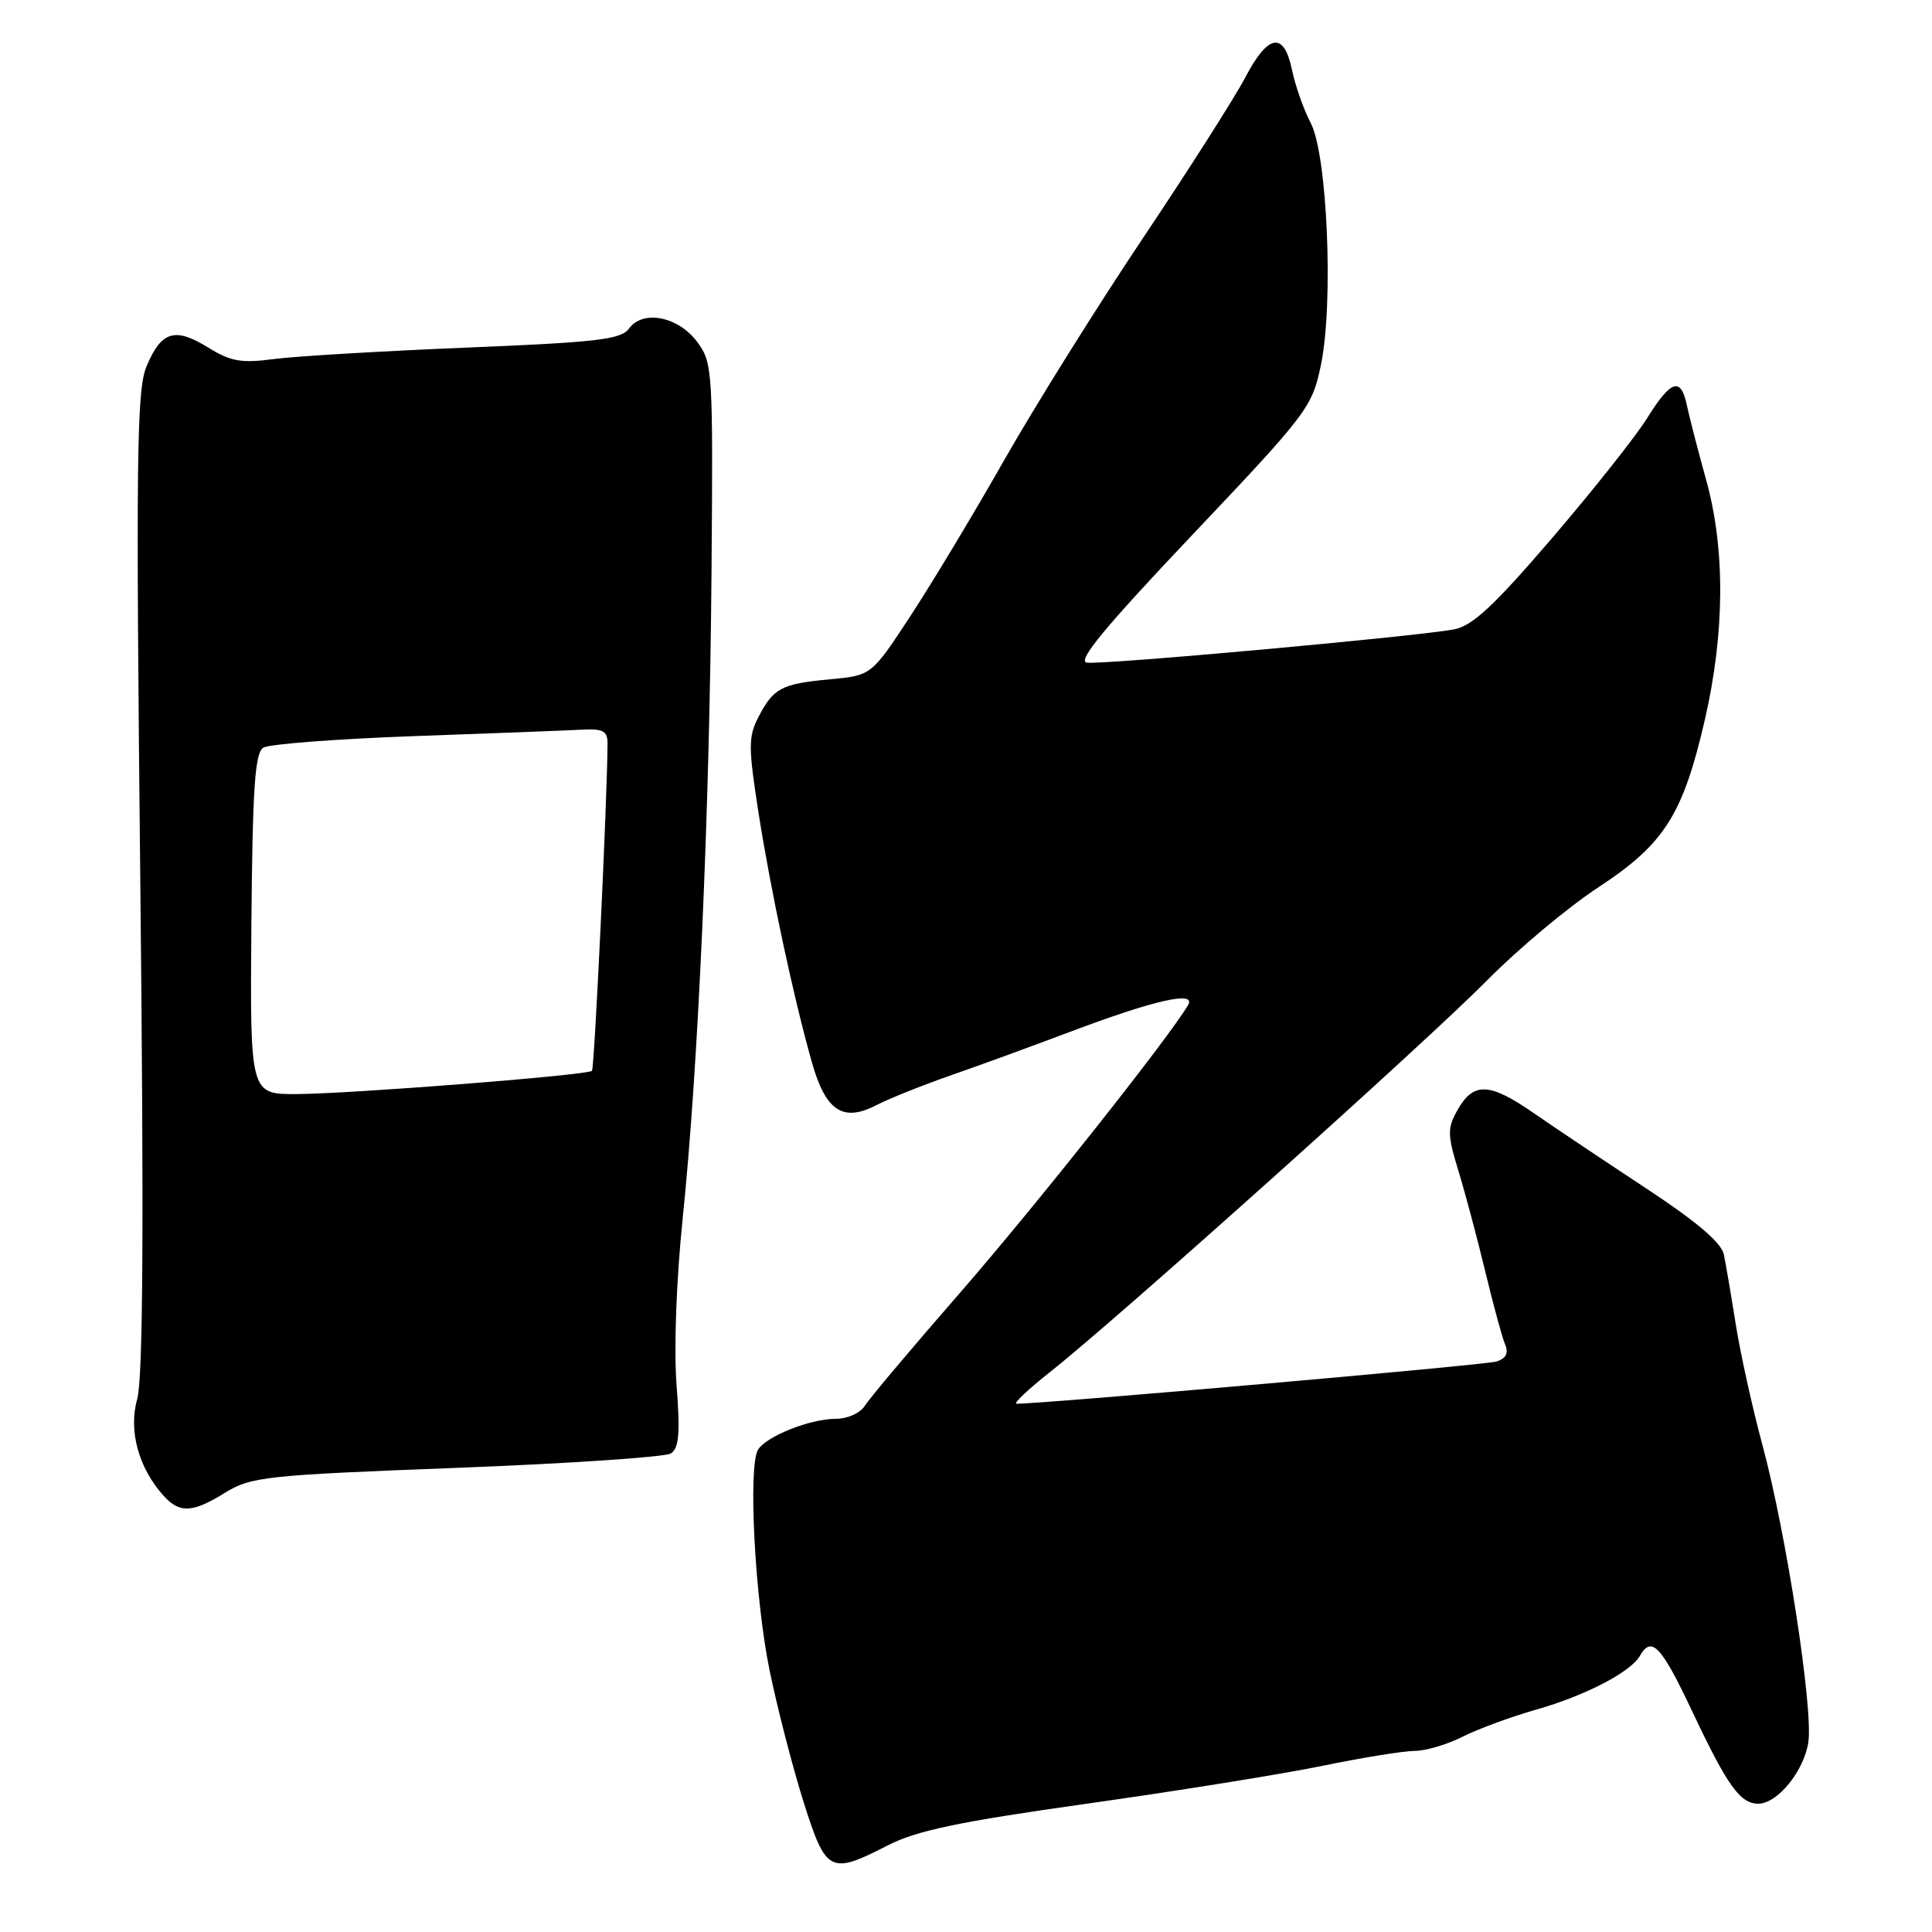 <?xml version="1.0" encoding="UTF-8" standalone="no"?>
<!DOCTYPE svg PUBLIC "-//W3C//DTD SVG 1.1//EN" "http://www.w3.org/Graphics/SVG/1.1/DTD/svg11.dtd" >
<svg xmlns="http://www.w3.org/2000/svg" xmlns:xlink="http://www.w3.org/1999/xlink" version="1.1" viewBox="0 0 256 256">
 <g >
 <path fill="currentColor"
d=" M 117.66 244.51 C 121.46 242.56 127.10 241.38 144.00 239.00 C 155.82 237.34 169.86 235.08 175.19 233.99 C 180.52 232.89 186.05 232.00 187.48 232.00 C 188.91 232.00 191.75 231.16 193.79 230.13 C 195.83 229.10 200.20 227.49 203.50 226.55 C 210.06 224.68 216.05 221.58 217.30 219.40 C 218.84 216.71 220.13 218.07 224.22 226.75 C 228.88 236.62 230.58 239.00 232.98 239.00 C 235.51 239.00 239.01 234.71 239.61 230.89 C 240.29 226.54 236.69 203.16 233.54 191.50 C 232.20 186.55 230.61 179.35 230.00 175.50 C 229.39 171.65 228.68 167.47 228.42 166.22 C 228.10 164.67 224.80 161.86 218.22 157.53 C 212.88 154.01 206.13 149.50 203.24 147.50 C 197.32 143.40 195.23 143.33 193.09 147.15 C 191.77 149.50 191.79 150.38 193.25 155.15 C 194.15 158.09 195.75 164.10 196.81 168.50 C 197.87 172.90 199.05 177.25 199.44 178.16 C 199.92 179.30 199.56 180.00 198.29 180.41 C 196.84 180.87 138.48 186.00 134.70 186.00 C 134.22 186.00 136.22 184.10 139.16 181.78 C 148.00 174.80 188.96 138.09 197.00 129.95 C 201.12 125.77 207.76 120.22 211.75 117.60 C 220.54 111.84 222.99 107.98 225.90 95.38 C 228.56 83.81 228.62 72.69 226.05 63.50 C 224.98 59.65 223.85 55.26 223.53 53.75 C 222.73 49.90 221.43 50.31 218.25 55.41 C 216.74 57.84 211.06 65.00 205.64 71.32 C 197.92 80.32 195.09 82.95 192.64 83.40 C 187.35 84.37 145.89 88.13 144.00 87.80 C 142.70 87.58 146.46 83.04 158.03 70.83 C 173.28 54.74 173.87 53.95 175.03 48.36 C 176.72 40.21 175.89 20.50 173.67 16.28 C 172.74 14.51 171.63 11.36 171.20 9.28 C 170.13 4.13 168.04 4.47 165.00 10.27 C 163.62 12.90 157.55 22.44 151.50 31.47 C 145.45 40.50 137.18 53.73 133.13 60.85 C 129.08 67.98 123.45 77.34 120.62 81.65 C 115.47 89.50 115.47 89.50 109.99 90.01 C 103.53 90.61 102.48 91.17 100.49 95.03 C 99.15 97.61 99.15 99.01 100.51 107.71 C 102.14 118.09 105.12 132.07 107.57 140.73 C 109.39 147.19 111.68 148.73 116.08 146.46 C 117.78 145.58 122.18 143.82 125.84 142.54 C 129.50 141.27 136.69 138.65 141.80 136.72 C 152.95 132.51 158.57 131.24 157.42 133.19 C 154.81 137.61 137.26 159.74 127.37 171.11 C 120.95 178.47 115.21 185.29 114.61 186.25 C 114.00 187.24 112.30 188.00 110.73 188.00 C 107.36 188.00 101.55 190.31 100.45 192.08 C 99.10 194.27 100.02 211.88 101.99 221.41 C 103.02 226.41 105.04 234.21 106.47 238.75 C 109.46 248.19 109.98 248.45 117.66 244.51 Z  M 29.88 197.76 C 33.26 195.68 35.27 195.46 60.50 194.50 C 75.35 193.93 88.12 193.07 88.89 192.59 C 89.97 191.90 90.14 189.94 89.65 183.56 C 89.28 178.75 89.61 169.66 90.46 161.45 C 92.52 141.51 94.02 107.86 94.28 75.83 C 94.49 49.12 94.43 48.07 92.40 45.33 C 89.88 41.93 85.20 41.00 83.35 43.53 C 82.29 44.99 79.16 45.35 61.80 46.06 C 50.64 46.52 39.17 47.20 36.33 47.57 C 31.98 48.15 30.59 47.91 27.55 46.03 C 23.16 43.32 21.37 43.88 19.41 48.56 C 18.11 51.68 18.00 60.55 18.59 116.82 C 19.08 162.55 18.95 182.64 18.18 185.39 C 17.00 189.57 18.36 194.53 21.69 198.21 C 23.82 200.56 25.51 200.47 29.88 197.76 Z  M 33.31 122.46 C 33.46 104.43 33.78 99.75 34.89 99.07 C 35.66 98.59 44.66 97.91 54.89 97.54 C 65.13 97.18 75.08 96.79 77.00 96.69 C 79.90 96.53 80.50 96.84 80.50 98.50 C 80.50 105.10 78.77 141.56 78.44 141.89 C 77.87 142.47 46.58 144.93 39.31 144.97 C 33.13 145.00 33.13 145.00 33.31 122.46 Z "/>
</g>
</svg>